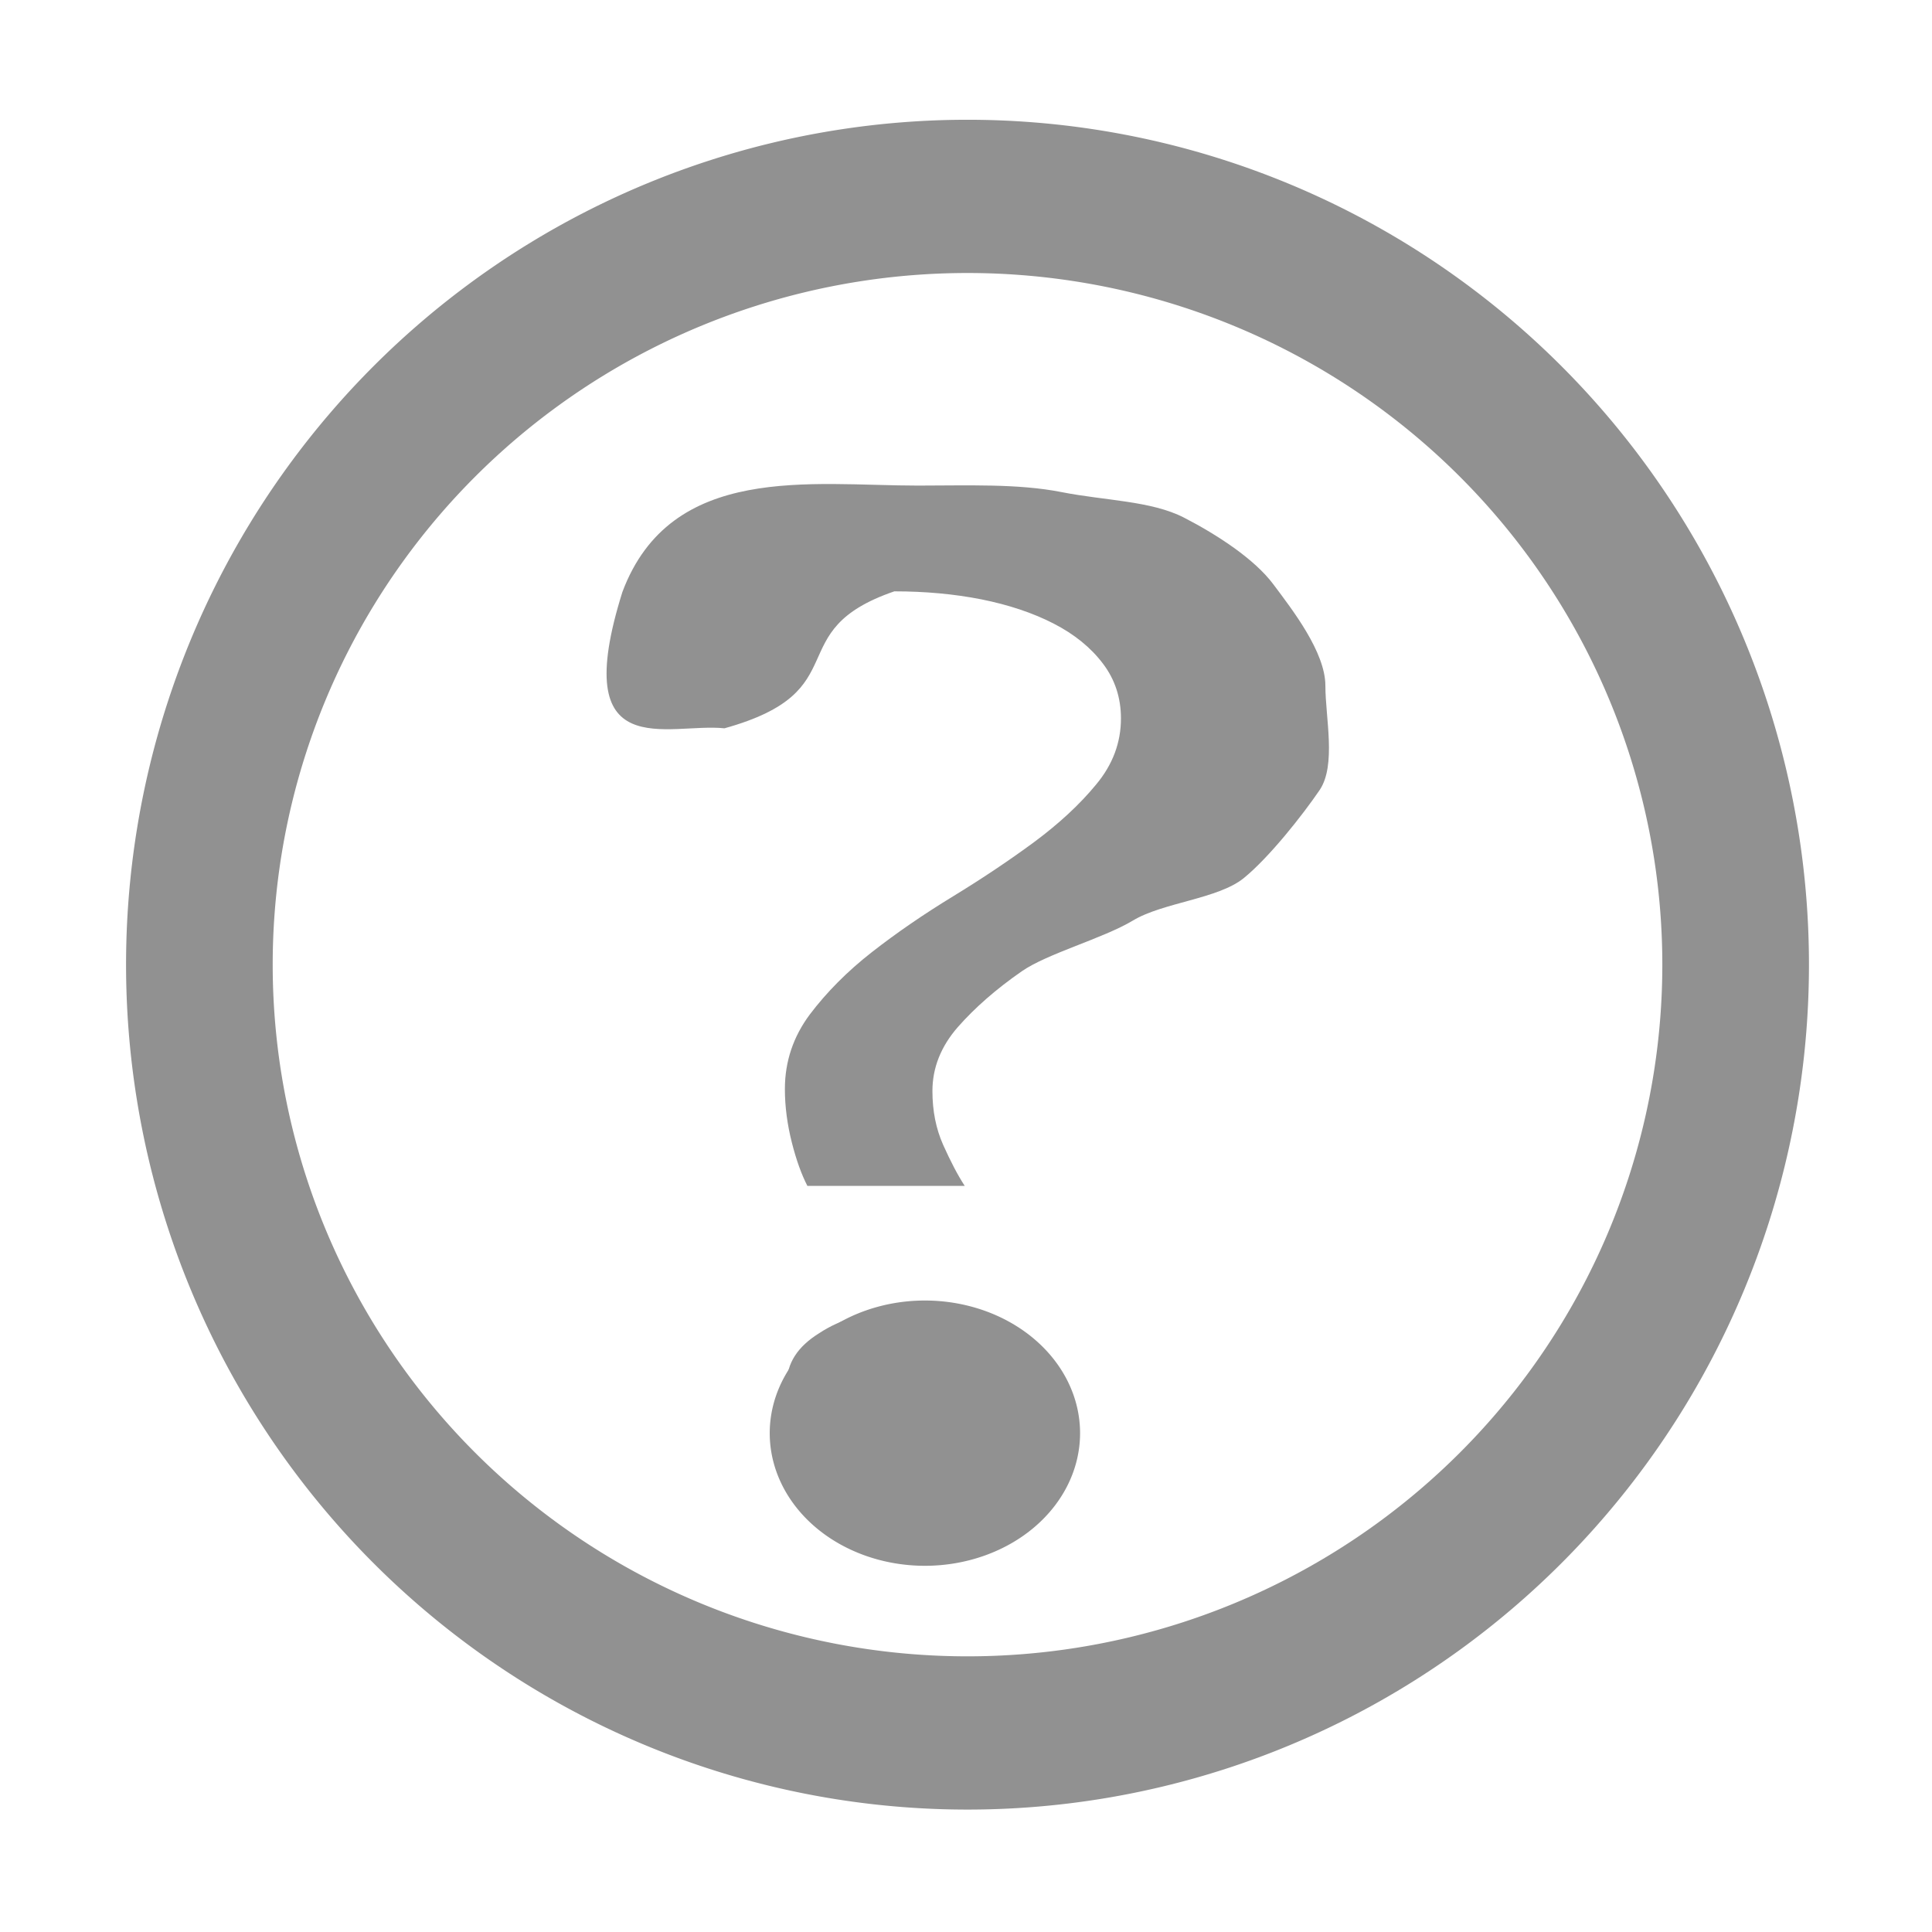 <?xml version="1.0" encoding="UTF-8" standalone="no"?>
<!-- Created with Inkscape (http://www.inkscape.org/) -->

<svg
   xmlns:dc="http://purl.org/dc/elements/1.1/"
   xmlns:cc="http://creativecommons.org/ns#"
   xmlns:rdf="http://www.w3.org/1999/02/22-rdf-syntax-ns#"
   xmlns:svg="http://www.w3.org/2000/svg"
   xmlns="http://www.w3.org/2000/svg"
   xmlns:sodipodi="http://sodipodi.sourceforge.net/DTD/sodipodi-0.dtd"
   xmlns:inkscape="http://www.inkscape.org/namespaces/inkscape"
   width="16px"
   height="16px"
   id="svg4886"
   version="1.1"
   inkscape:version="0.48.2 r9819"
   sodipodi:docname="help.svg">
  <defs
     id="defs4888" />
  <sodipodi:namedview
     id="base"
     pagecolor="#ffffff"
     bordercolor="#666666"
     borderopacity="1.0"
     inkscape:pageopacity="0.0"
     inkscape:pageshadow="2"
     inkscape:zoom="42.5625"
     inkscape:cx="3.2540382"
     inkscape:cy="8"
     inkscape:current-layer="layer1"
     showgrid="true"
     inkscape:grid-bbox="true"
     inkscape:document-units="px"
     inkscape:snap-global="false"
     inkscape:window-width="1280"
     inkscape:window-height="949"
     inkscape:window-x="-9"
     inkscape:window-y="-9"
     inkscape:window-maximized="1">
    <inkscape:grid
       type="xygrid"
       id="grid4894" />
  </sodipodi:namedview>
  <g
     id="layer1"
     inkscape:label="Layer 1"
     inkscape:groupmode="layer">
    <path
       sodipodi:type="arc"
       style="fill:none;fill-rule:evenodd;stroke:#919191;stroke-width:1.303;stroke-linecap:butt;stroke-linejoin:miter;stroke-miterlimit:4;stroke-opacity:1;stroke-dasharray:none"
       id="path3761"
       sodipodi:cx="8.1174746"
       sodipodi:cy="7.8472834"
       sodipodi:rx="6.8252568"
       sodipodi:ry="6.5315714"
       d="m 14.943,7.847 a 6.825,6.532 0 1 1 -13.651,0 6.825,6.532 0 1 1 13.651,0 z"
       transform="matrix(0.932,0,0,0.974,0.447,0.346)" />
    <g
       transform="matrix(1.331,0,0,1.034,-2.194,-0.554)"
       style="font-size:10.803px;font-style:normal;font-variant:normal;font-weight:normal;font-stretch:normal;line-height:125%;letter-spacing:0px;word-spacing:0px;fill:#919191;fill-opacity:1;stroke:#dd5500;stroke-width:0;stroke-miterlimit:4;stroke-opacity:1;stroke-dasharray:none;font-family:Sakkal Majalla;-inkscape-font-specification:Sans"
       id="text3763">
      <path
         d="M 6.672,10.034 C 6.636,9.944 6.603,9.828 6.575,9.685 6.547,9.542 6.532,9.4 6.532,9.258 6.532,9.038 6.584,8.839 6.687,8.661 6.791,8.484 6.919,8.317 7.073,8.162 7.227,8.007 7.396,7.858 7.578,7.715 7.76,7.572 7.928,7.427 8.082,7.281 8.236,7.134 8.365,6.981 8.468,6.82 8.572,6.66 8.623,6.483 8.623,6.29 8.623,6.125 8.586,5.978 8.511,5.851 8.436,5.723 8.334,5.616 8.204,5.53 8.074,5.444 7.924,5.38 7.754,5.336 7.584,5.293 7.404,5.272 7.213,5.272 6.493,5.59 6.994,6.069 6.156,6.369 5.806,6.321 5.18,6.676 5.521,5.277 5.823,4.241 6.695,4.425 7.359,4.425 c 0.308,7.6e-6 0.622,-0.017 0.894,0.052 0.271,0.069 0.558,0.069 0.763,0.205 0.205,0.136 0.439,0.332 0.556,0.535 0.118,0.203 0.323,0.542 0.323,0.811 -4.9e-6,0.255 0.069,0.636 -0.036,0.836 C 9.753,7.064 9.547,7.401 9.387,7.569 9.227,7.736 8.883,7.764 8.697,7.909 8.51,8.053 8.166,8.172 8.006,8.315 7.846,8.458 7.714,8.607 7.608,8.762 7.503,8.917 7.45,9.088 7.45,9.274 c -2.9e-6,0.159 0.022,0.302 0.067,0.432 0.045,0.129 0.089,0.239 0.134,0.328 z M 7.219,12.185 c -0.178,0 -0.336,-0.055 -0.474,-0.165 -0.134,-0.11 -0.201,-0.245 -0.201,-0.403 -1.8e-6,-0.162 0.067,-0.296 0.201,-0.403 0.134,-0.114 0.292,-0.171 0.474,-0.171 0.182,10e-7 0.34,0.057 0.474,0.171 0.134,0.107 0.201,0.241 0.201,0.403 -3.3e-6,0.159 -0.067,0.293 -0.201,0.403 -0.138,0.11 -0.296,0.165 -0.474,0.165 z"
         style="fill:#919191;fill-opacity:1;stroke:#dd5500;stroke-width:0;stroke-miterlimit:4;stroke-opacity:1;stroke-dasharray:none;font-family:Segoe UI;-inkscape-font-specification:Segoe UI"
         id="path3791"
         inkscape:connector-curvature="0"
         sodipodi:nodetypes="cccsscsscccccccccccccssssccccscccccccs" />
    </g>
    <path
       sodipodi:type="arc"
       style="fill:#919191;fill-opacity:1;fill-rule:evenodd;stroke:#dd5500;stroke-width:0;stroke-linecap:butt;stroke-linejoin:miter;stroke-miterlimit:4;stroke-opacity:1;stroke-dasharray:none"
       id="path3785"
       sodipodi:cx="7.5183554"
       sodipodi:cy="10.65492"
       sodipodi:rx="0.72834069"
       sodipodi:ry="0.71659327"
       d="m 8.247,10.655 a 0.728,0.717 0 1 1 -1.457,0 0.728,0.717 0 1 1 1.457,0 z"
       transform="matrix(1.764,0,0,1.531,-5.603,-4.444)" />
  </g>
</svg>
